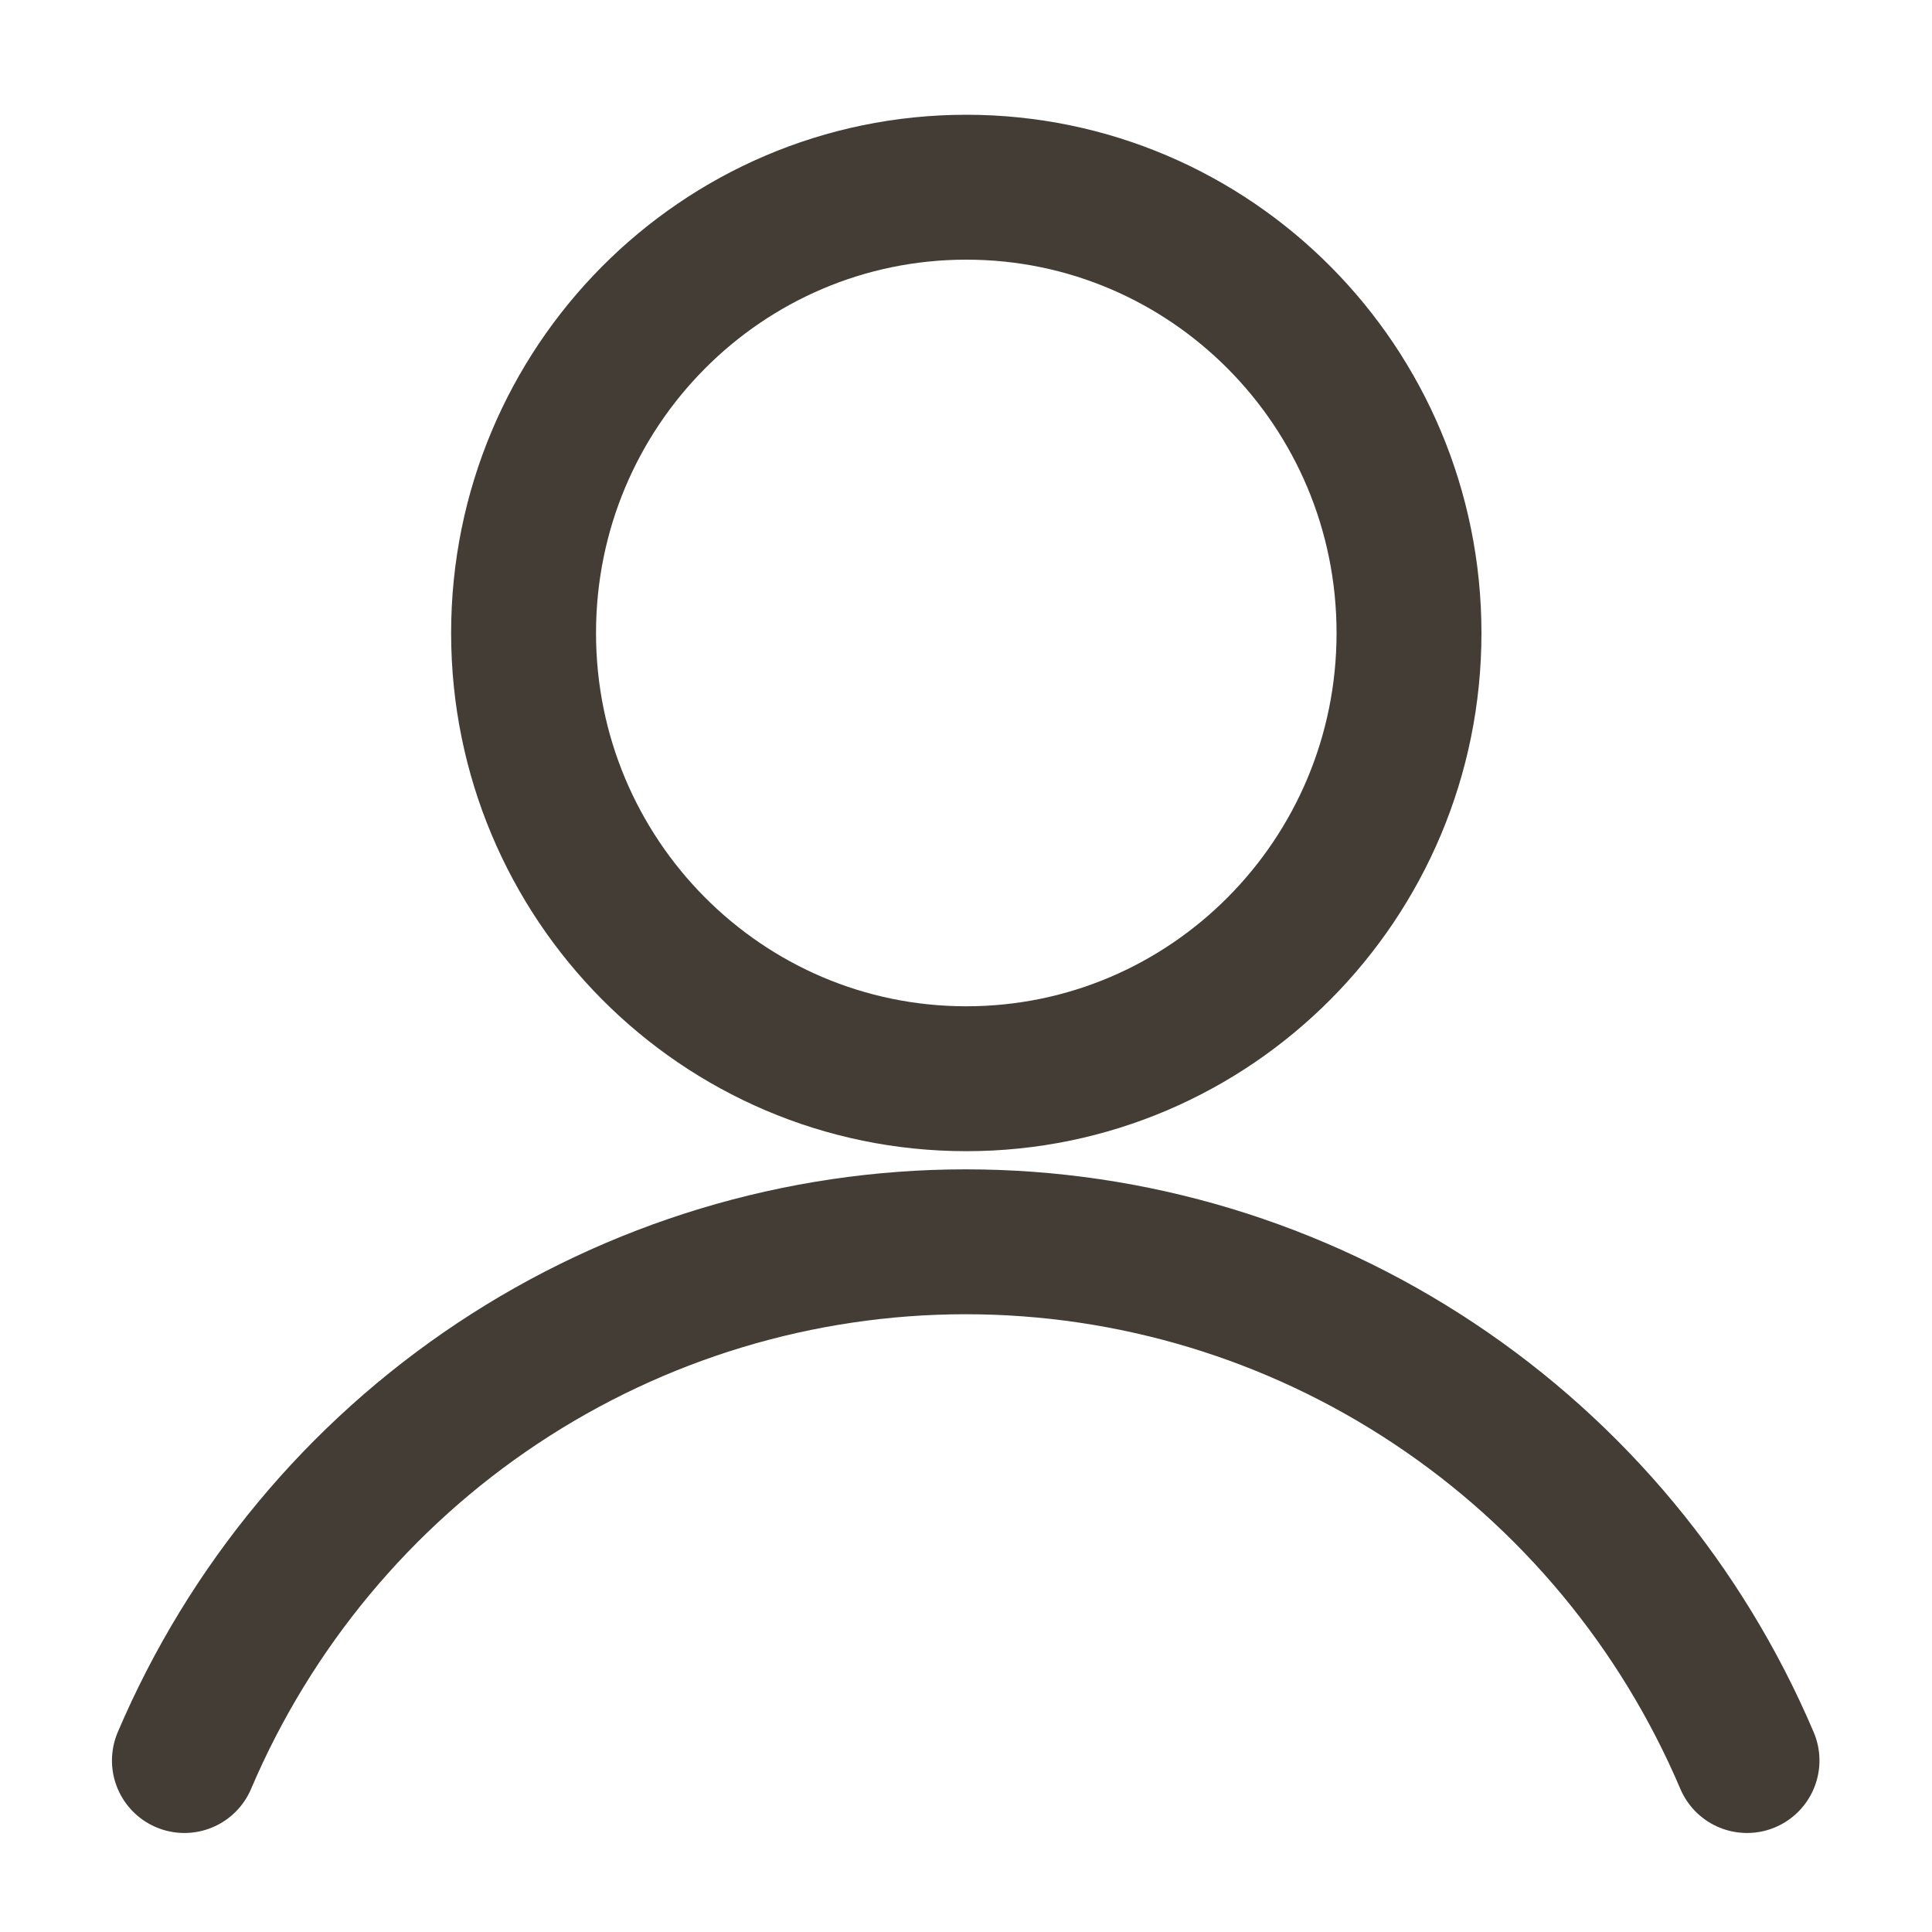 <svg xmlns="http://www.w3.org/2000/svg" class="icon icon-account" width="20" height="20" viewBox="0 0 20 20" fill="none">
  <path d="M10.003 11.167C12.534 11.167 14.586 9.101 14.586 6.553C14.586 4.004 12.534 1.938 10.003 1.938C7.472 1.938 5.42 4.004 5.42 6.553C5.42 9.101 7.472 11.167 10.003 11.167Z" stroke="#443D36" stroke-width="1.5"/>
  <path d="M1.909 18.225C2.588 16.631 3.716 15.273 5.153 14.319C6.591 13.364 8.275 12.855 9.997 12.855C11.72 12.855 13.404 13.364 14.841 14.319C16.279 15.273 17.407 16.631 18.085 18.225" stroke="#443D36" stroke-width="1.5" stroke-linecap="round"/>
</svg>